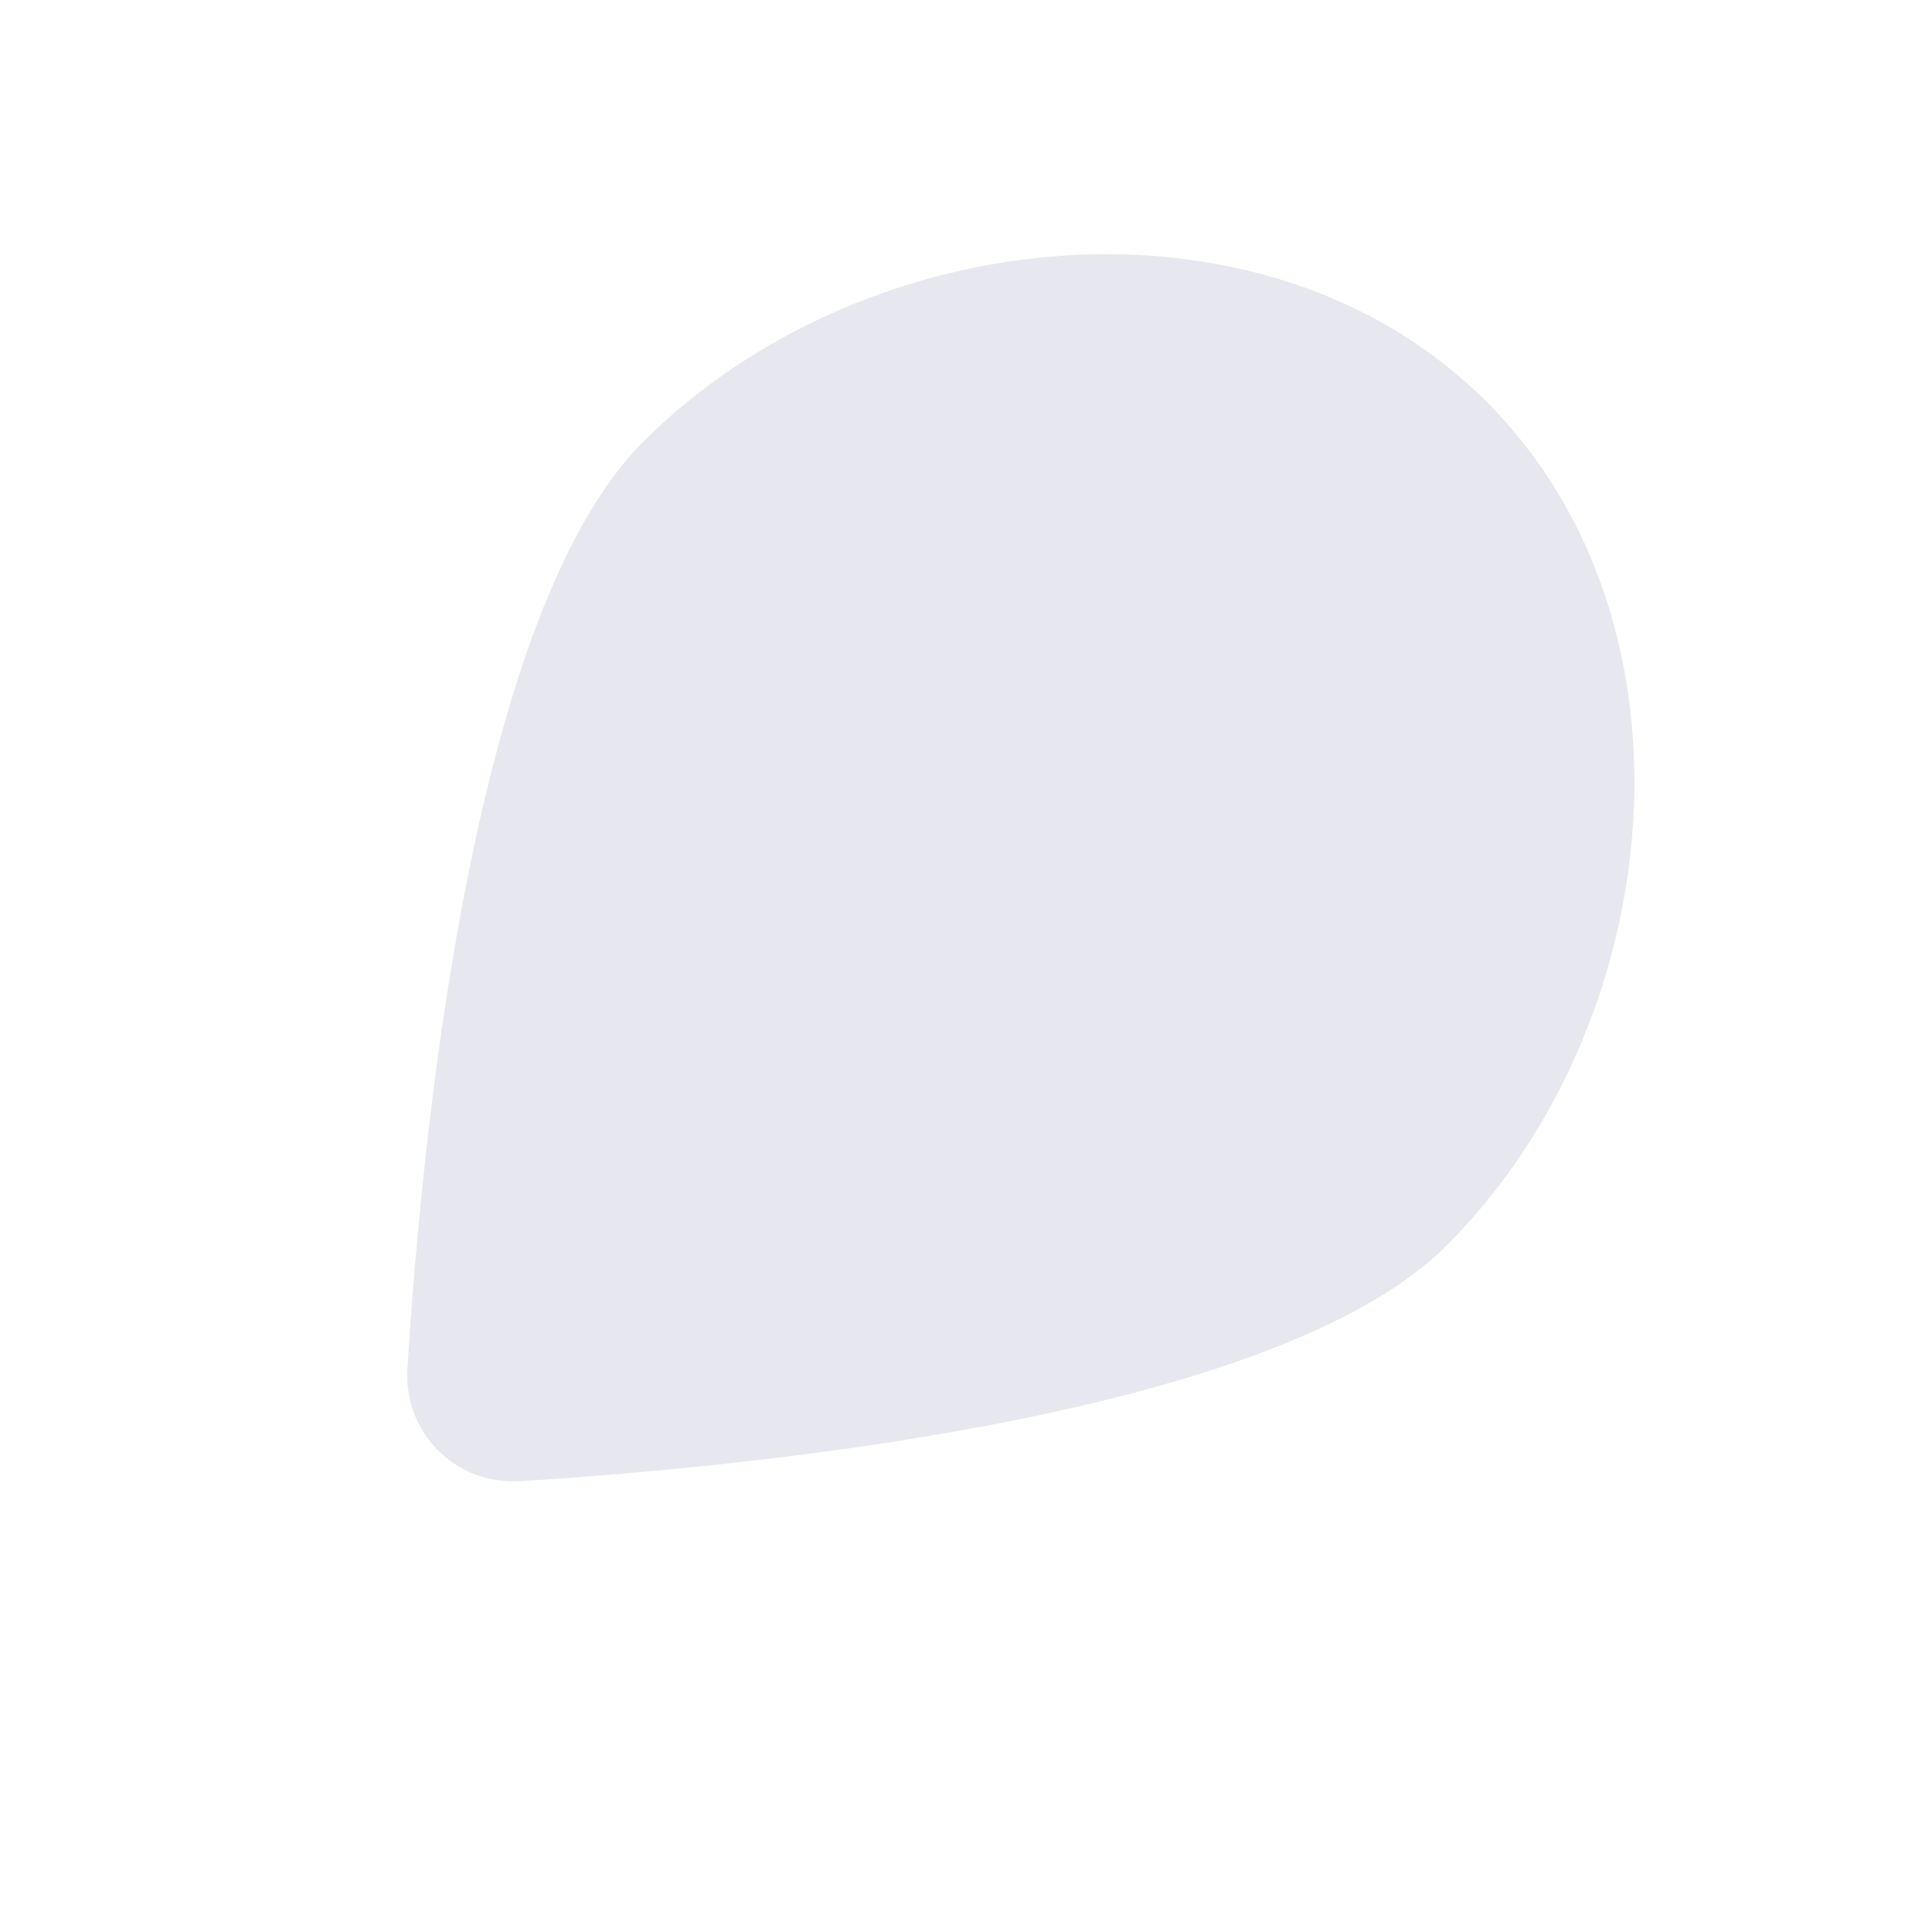 <svg width="17" height="17" viewBox="0 0 17 17" fill="none" xmlns="http://www.w3.org/2000/svg">
<path d="M13.082 3.536C15.034 5.489 14.681 9.008 12.728 10.961C11.236 12.453 6.656 12.904 4.579 13.033C4.009 13.069 3.549 12.608 3.585 12.039C3.714 9.962 4.165 5.382 5.657 3.89C7.609 1.937 11.129 1.584 13.082 3.536Z" fill="#E7E7EF"/>
</svg>
